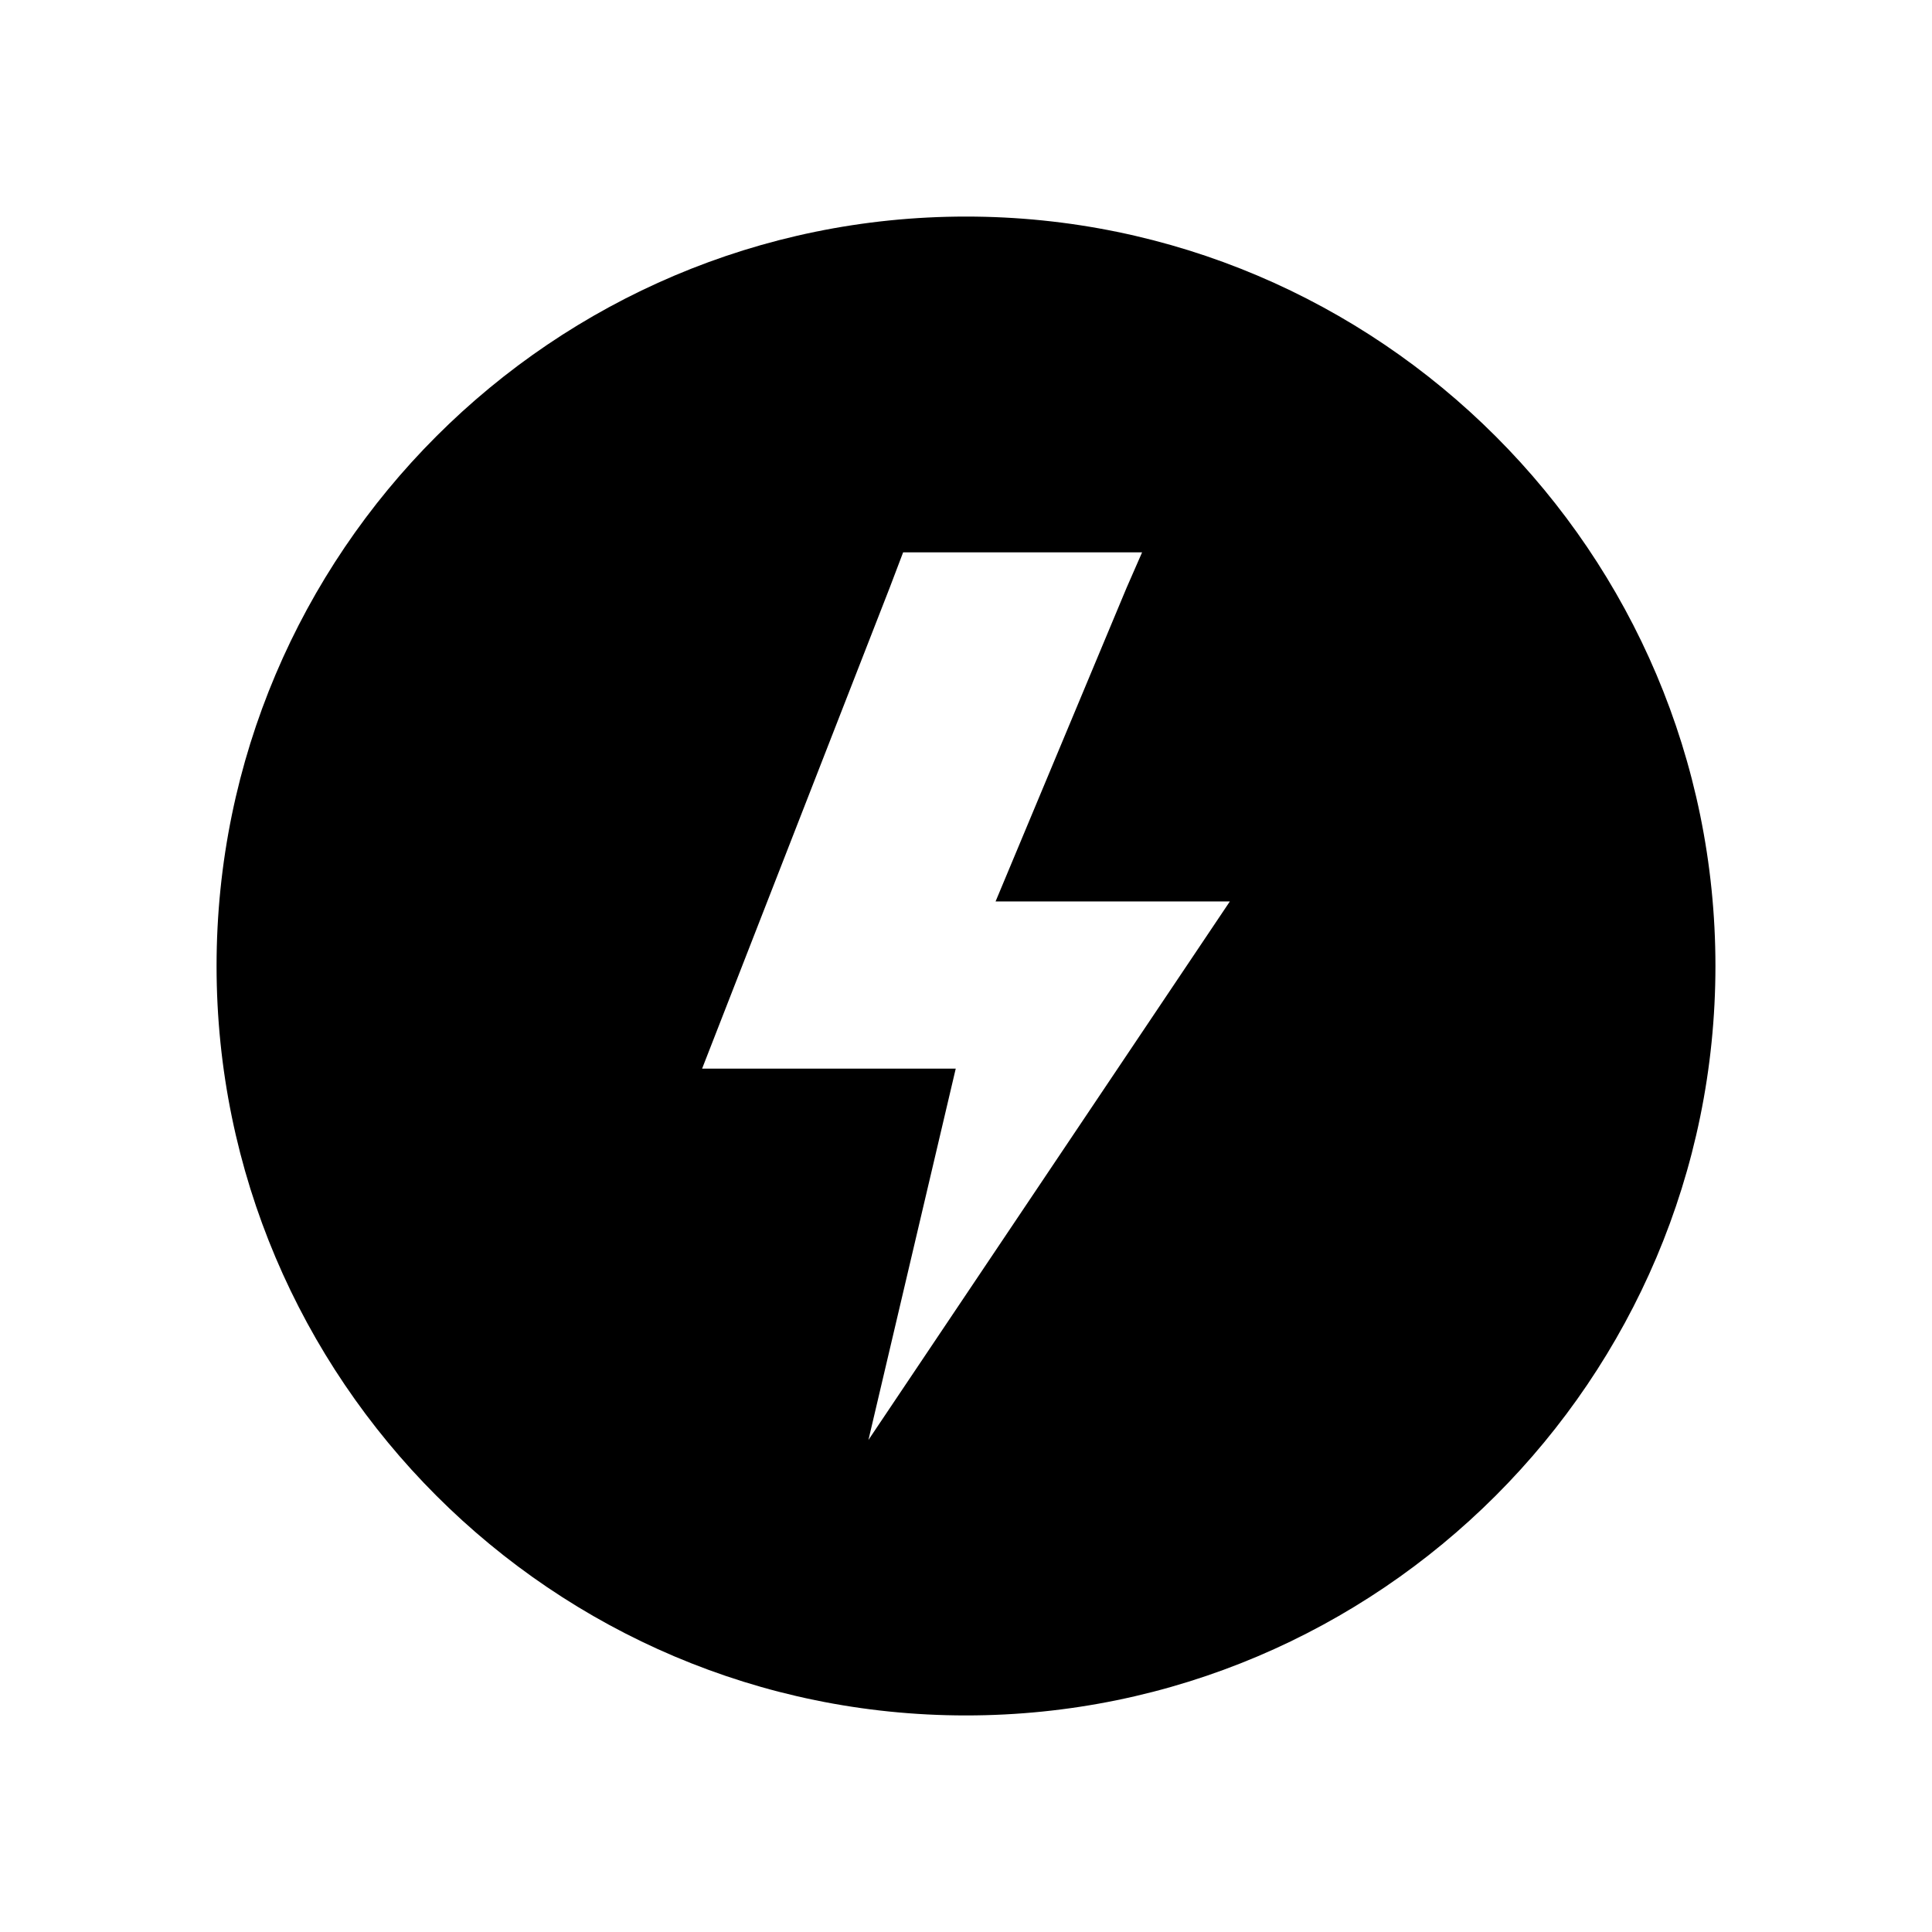 <?xml version="1.0" encoding="utf-8"?>
<!-- Generator: Adobe Illustrator 17.0.0, SVG Export Plug-In . SVG Version: 6.00 Build 0)  -->
<!DOCTYPE svg PUBLIC "-//W3C//DTD SVG 1.1//EN" "http://www.w3.org/Graphics/SVG/1.1/DTD/svg11.dtd">
<svg version="1.1" id="Layer_1" xmlns="http://www.w3.org/2000/svg" xmlns:xlink="http://www.w3.org/1999/xlink" x="0px" y="0px"
	 width="64px" height="64px" viewBox="0 0 64 64" enable-background="new 0 0 64 64" xml:space="preserve">
<path d="M32,7.174C18.311,7.174,7.174,18.311,7.174,32c0,13.689,11.137,24.826,24.826,24.826c13.689,0,24.826-11.137,24.826-24.826
	C56.826,18.311,45.689,7.174,32,7.174z M28.768,47.701L31.66,35.4h-8.402l6.216-15.936l0.443-1.166h7.916l-0.513,1.172l-4.34,10.391
	h7.761L28.768,47.701z"/>
</svg>

